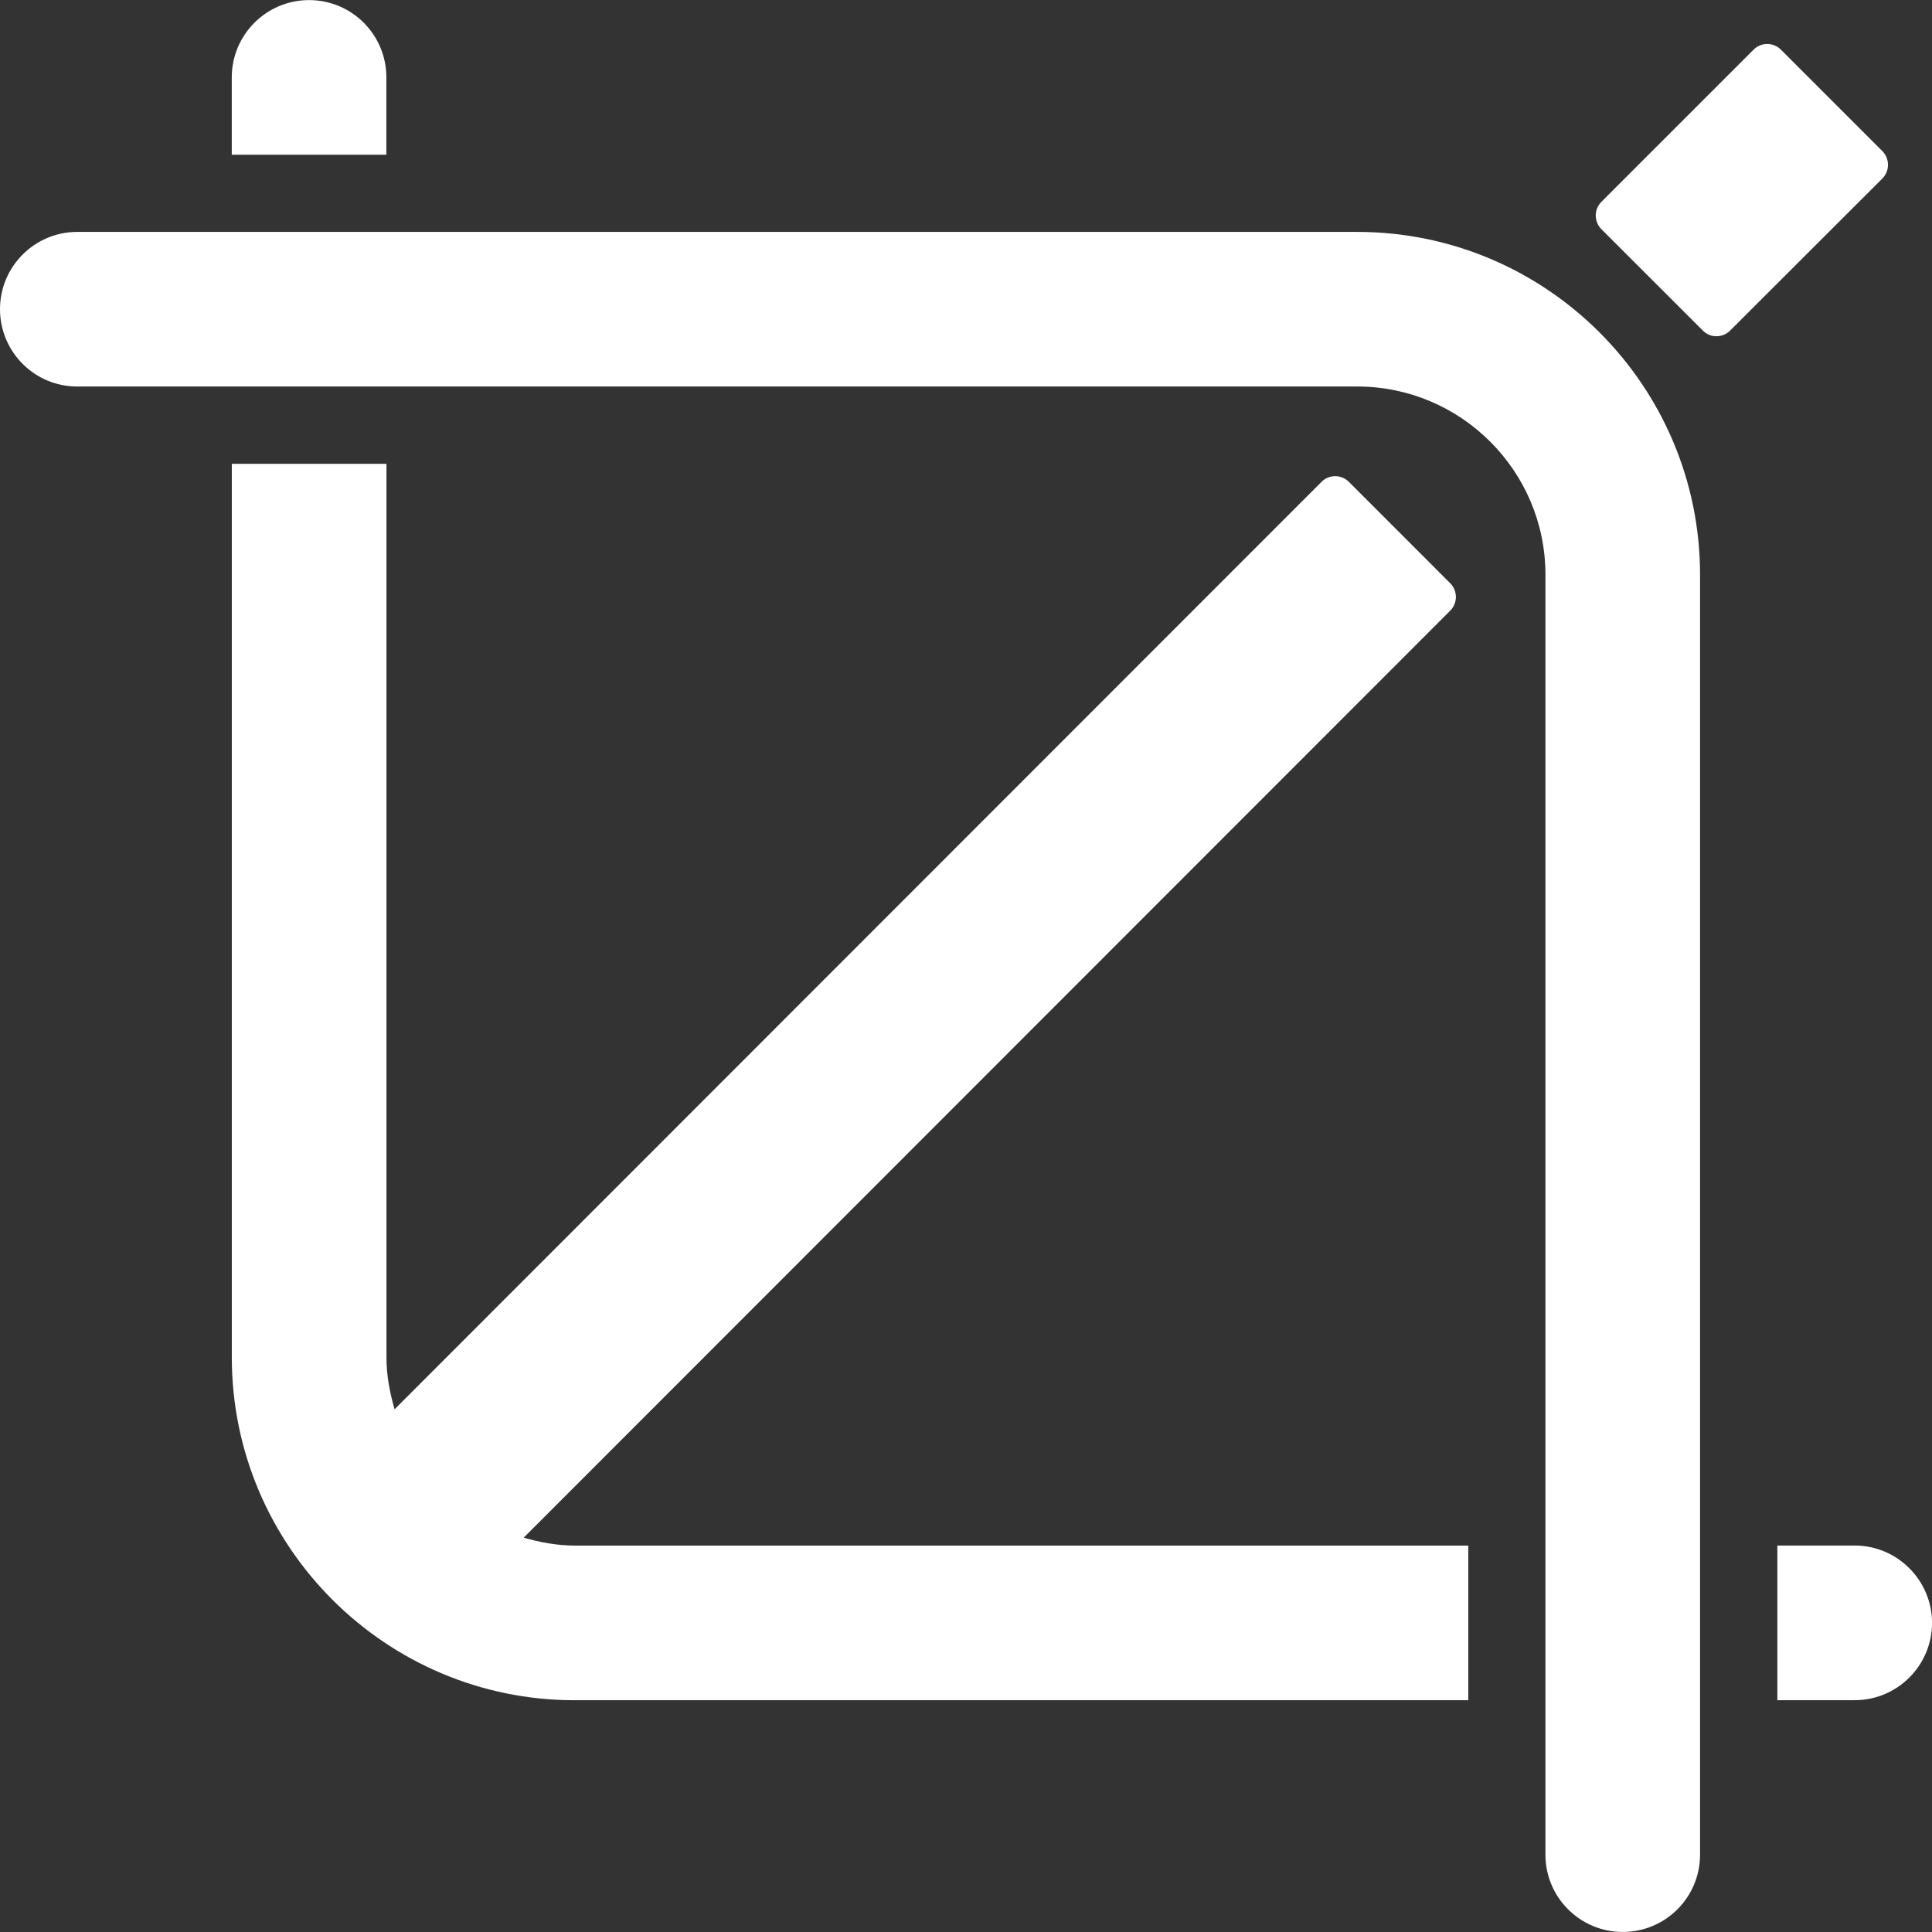 <?xml version="1.0" encoding="iso-8859-1"?>
<!-- Uploaded to: SVG Repo, www.svgrepo.com, Generator: SVG Repo Mixer Tools -->
<!DOCTYPE svg PUBLIC "-//W3C//DTD SVG 1.1//EN" "http://www.w3.org/Graphics/SVG/1.1/DTD/svg11.dtd">
<svg fill="white" version="1.1" id="Capa_1" xmlns="http://www.w3.org/2000/svg" xmlns:xlink="http://www.w3.org/1999/xlink"  viewBox="0 0 40.863 40.863"
	 xml:space="preserve">
<rect x="0" y="0" width="40.863" height="40.863" fill="#333333" stroke="none"/>
<g>
	<g>
		<path d="M28.707,4.905H1.633C0.733,4.905,0,5.637,0,6.54c0,0.901,0.73,1.635,1.633,1.635h27.074c2.195,0,3.98,1.786,3.98,3.98
			v27.074c0,0.9,0.731,1.633,1.635,1.633c0.902,0,1.635-0.729,1.635-1.633V12.155C35.957,8.158,32.705,4.905,28.707,4.905z"/>
		<path d="M39.227,32.689h-1.635v3.271h1.635c0.902,0,1.637-0.732,1.637-1.637C40.861,33.422,40.129,32.689,39.227,32.689z"/>
		<path d="M11.076,32.523l19.598-19.608c0.076-0.077,0.119-0.182,0.119-0.289s-0.043-0.212-0.119-0.289l-2.145-2.146
			c-0.08-0.08-0.187-0.12-0.289-0.12c-0.105,0-0.209,0.04-0.289,0.12L8.346,29.807c-0.102-0.352-0.172-0.713-0.172-1.098V9.81H4.903
			v18.899c0,3.998,3.254,7.252,7.251,7.252h18.901v-3.271H12.154C11.778,32.689,11.422,32.621,11.076,32.523z"/>
		<path d="M8.172,1.637c0-0.902-0.73-1.635-1.635-1.635c-0.902,0-1.635,0.732-1.635,1.635v1.635h3.27V1.637L8.172,1.637z"/>
		<path d="M39.932,3.485c0-0.108-0.043-0.212-0.119-0.289L37.667,1.05c-0.08-0.08-0.187-0.12-0.289-0.12s-0.209,0.04-0.289,0.12
			L33.87,4.269c-0.076,0.077-0.119,0.18-0.119,0.289c0,0.107,0.043,0.212,0.119,0.289l2.146,2.145c0.157,0.16,0.418,0.16,0.577,0
			l3.222-3.218C39.889,3.698,39.932,3.595,39.932,3.485z"/>
	</g>
</g>
</svg>